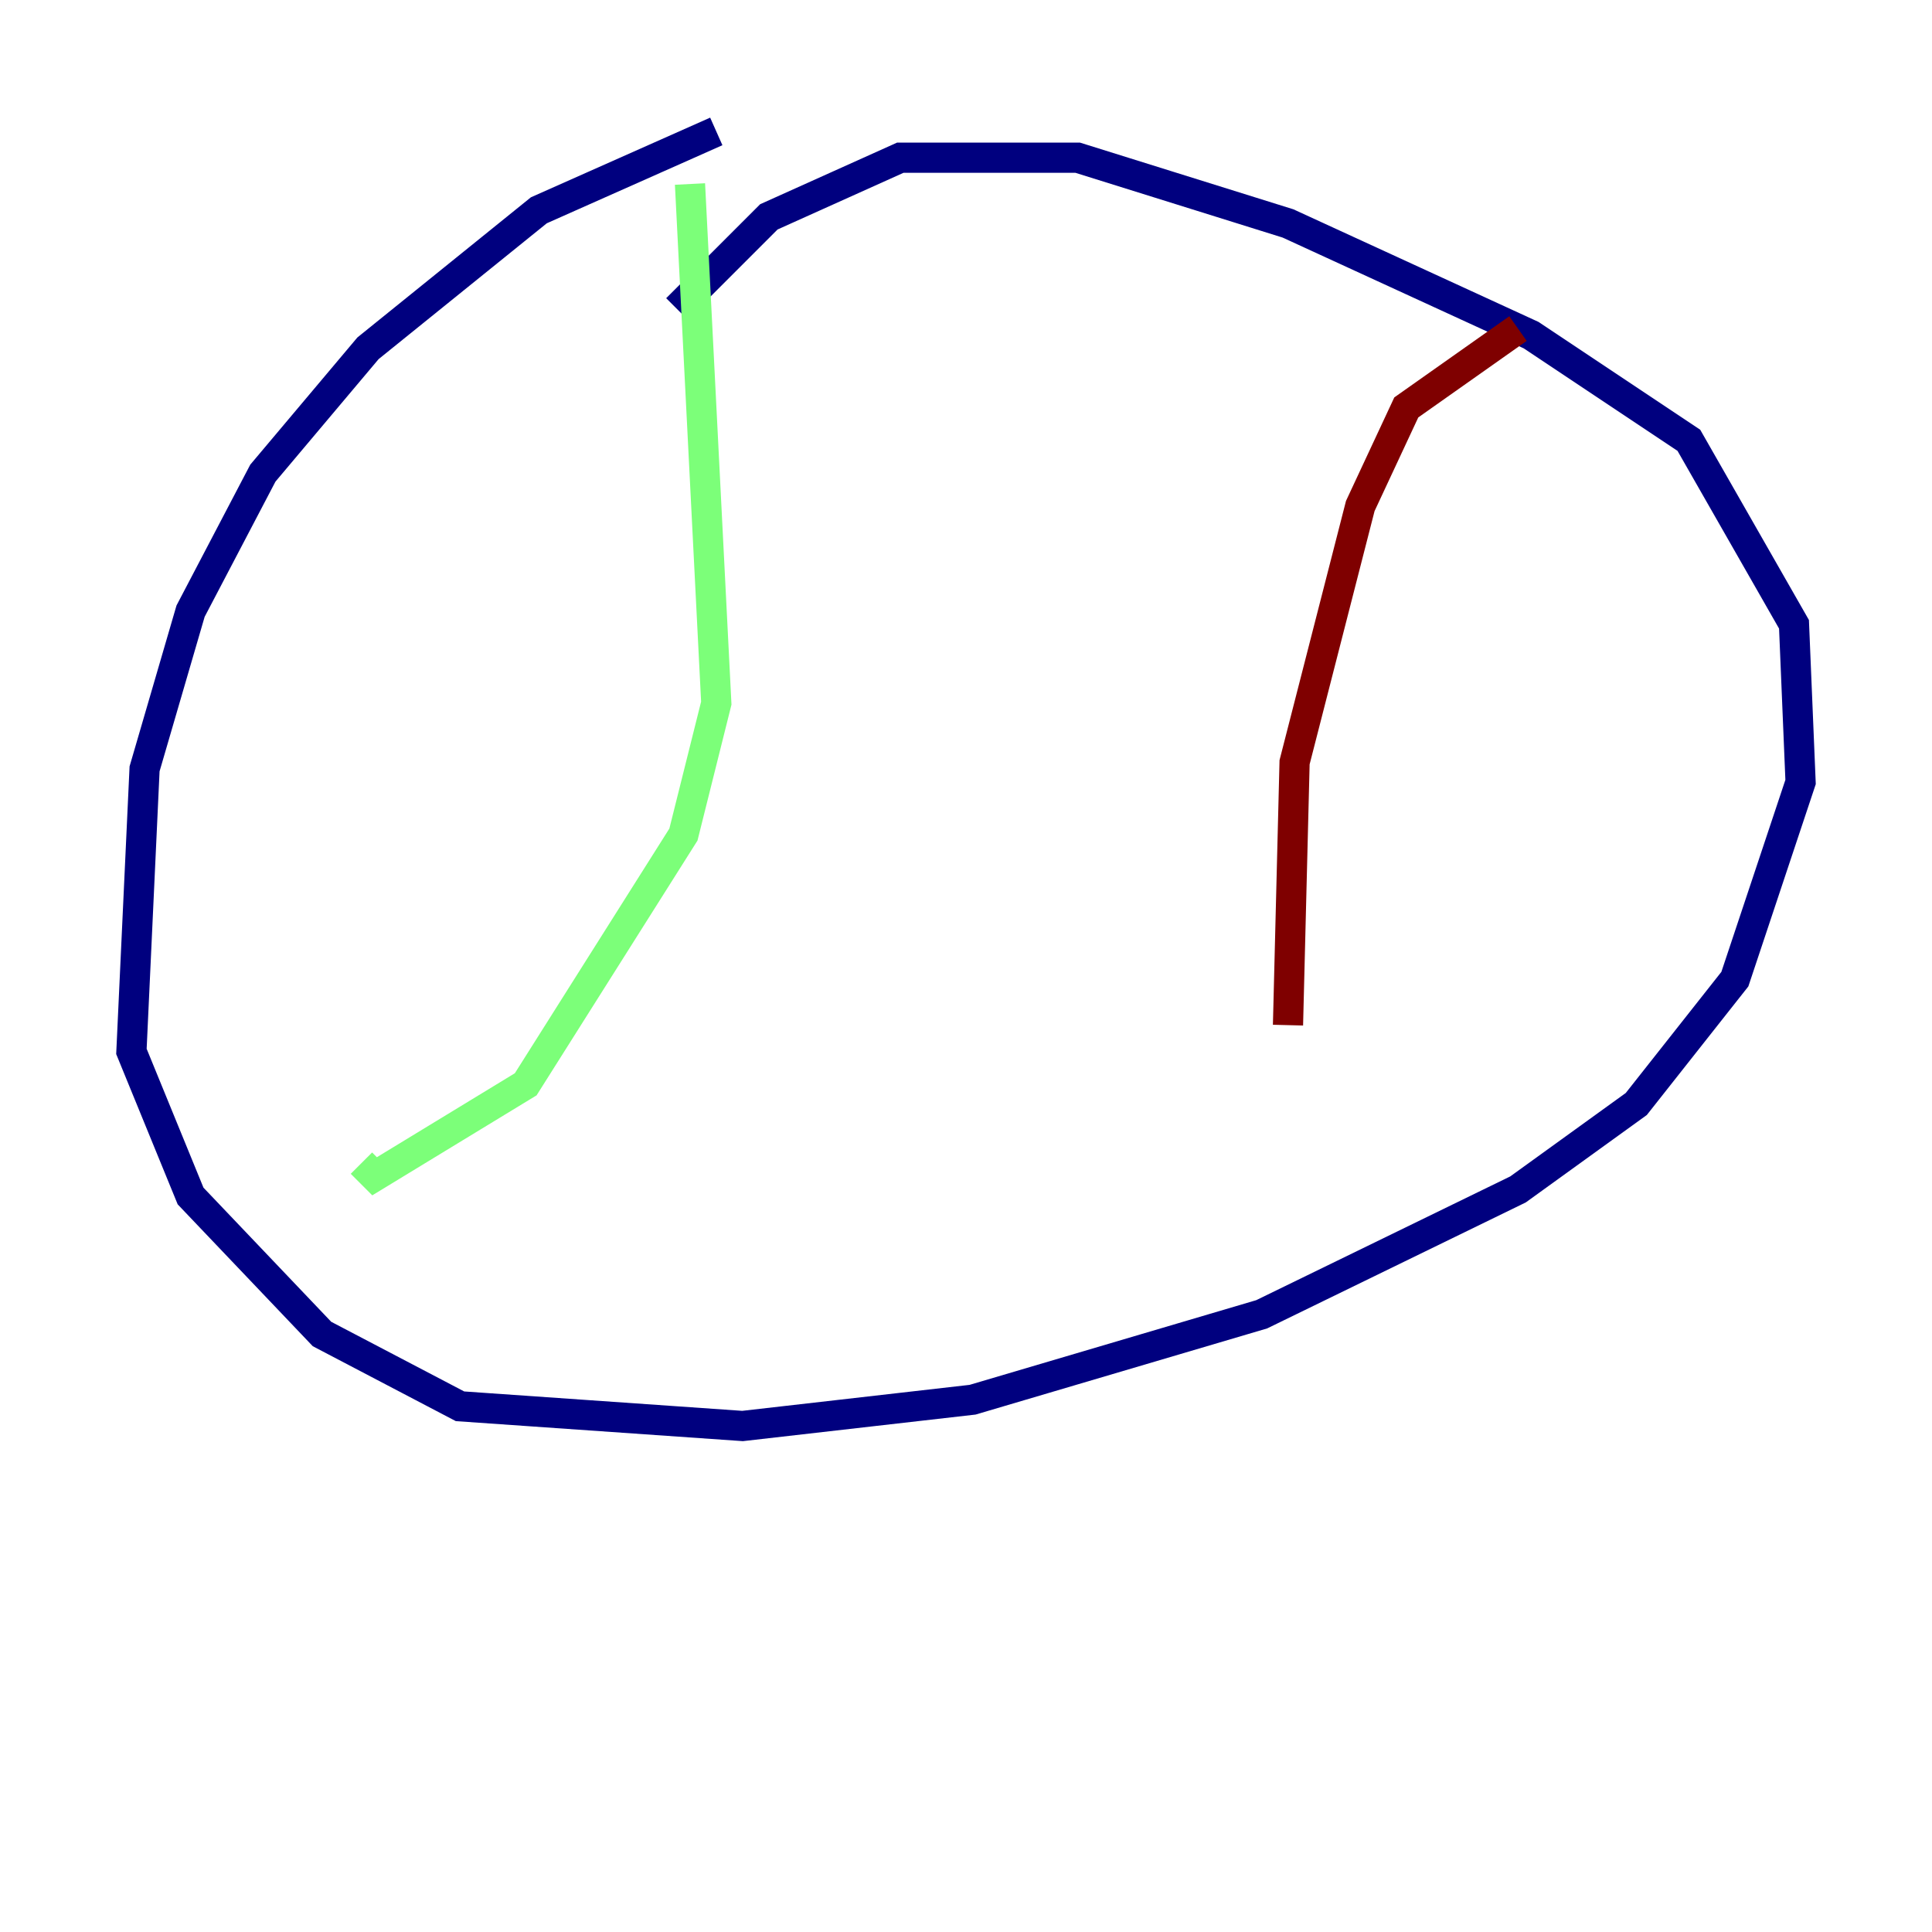 <?xml version="1.0" encoding="utf-8" ?>
<svg baseProfile="tiny" height="128" version="1.2" viewBox="0,0,128,128" width="128" xmlns="http://www.w3.org/2000/svg" xmlns:ev="http://www.w3.org/2001/xml-events" xmlns:xlink="http://www.w3.org/1999/xlink"><defs /><polyline fill="none" points="47.456,8.707 35.701,13.932 24.381,23.075 17.415,31.347 12.626,40.49 9.578,50.939 8.707,69.66 12.626,79.238 21.333,88.381 30.476,93.17 49.197,94.476 64.435,92.735 83.592,87.075 100.571,78.803 108.408,73.143 114.939,64.871 119.293,51.809 118.857,41.361 111.891,29.17 101.442,22.204 85.333,14.803 71.401,10.449 59.646,10.449 50.939,14.367 44.843,20.463" stroke="#00007f" stroke-width="2" /><polyline fill="none" points="45.714,12.191 47.456,46.585 45.279,55.292 34.83,71.837 24.816,77.932 23.946,77.061" stroke="#7cff79" stroke-width="2" /><polyline fill="none" points="100.571,21.769 93.17,26.993 90.122,33.524 85.769,50.503 85.333,67.918" stroke="#7f0000" stroke-width="2" /></svg>